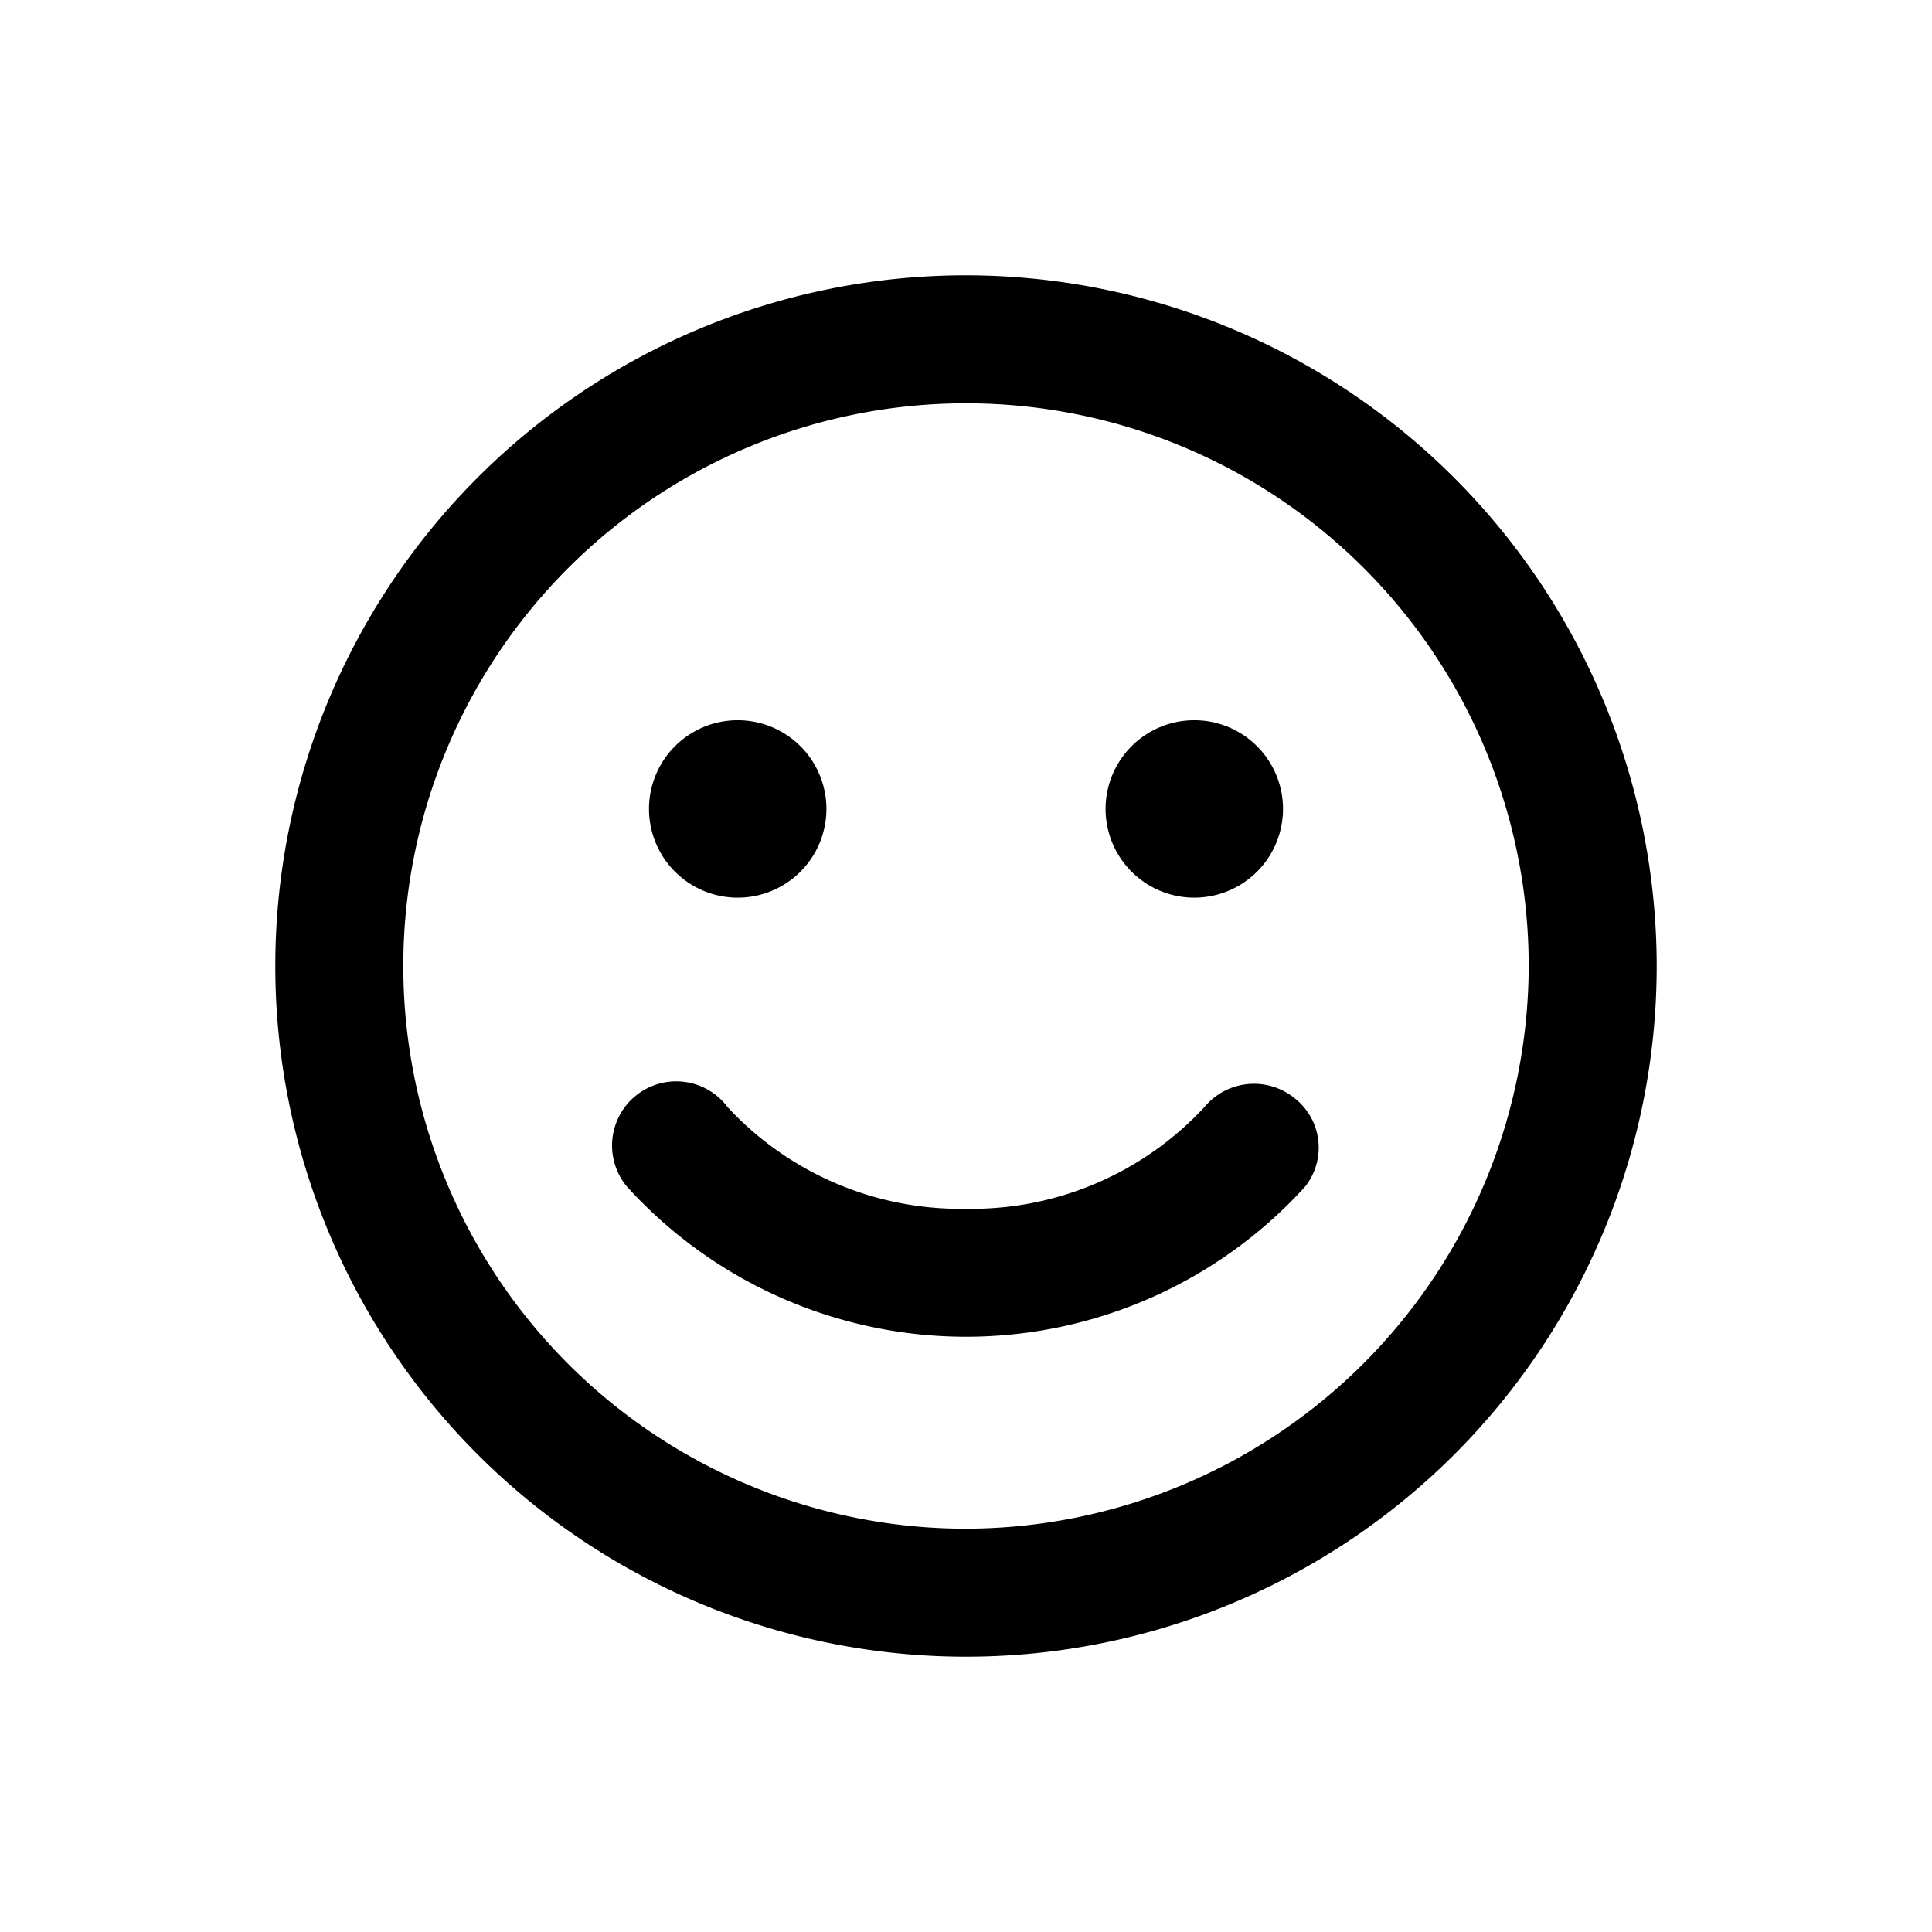 <svg id="Camada_1" data-name="Camada 1" xmlns="http://www.w3.org/2000/svg" viewBox="0 0 24 24"><title>emoji-face</title><path d="M12,3.42A8.58,8.58,0,1,0,20.58,12,8.588,8.588,0,0,0,12,3.42Zm0,15.57A6.99,6.99,0,1,1,18.99,12,7.007,7.007,0,0,1,12,18.99Z"/><path d="M14.962,13.752A3.944,3.944,0,0,1,12,15.016a3.944,3.944,0,0,1-2.962-1.264.797.797,0,1,0-1.246.993,5.69,5.69,0,0,0,8.417,0,.779.779,0,0,0-.126-1.102A.8.8,0,0,0,14.962,13.752Z"/><path d="M9.164,11.151a1.102,1.102,0,1,0-1.102-1.102A1.102,1.102,0,0,0,9.164,11.151Z"/><path d="M14.836,11.151a1.102,1.102,0,1,0-1.102-1.102A1.102,1.102,0,0,0,14.836,11.151Z"/></svg>